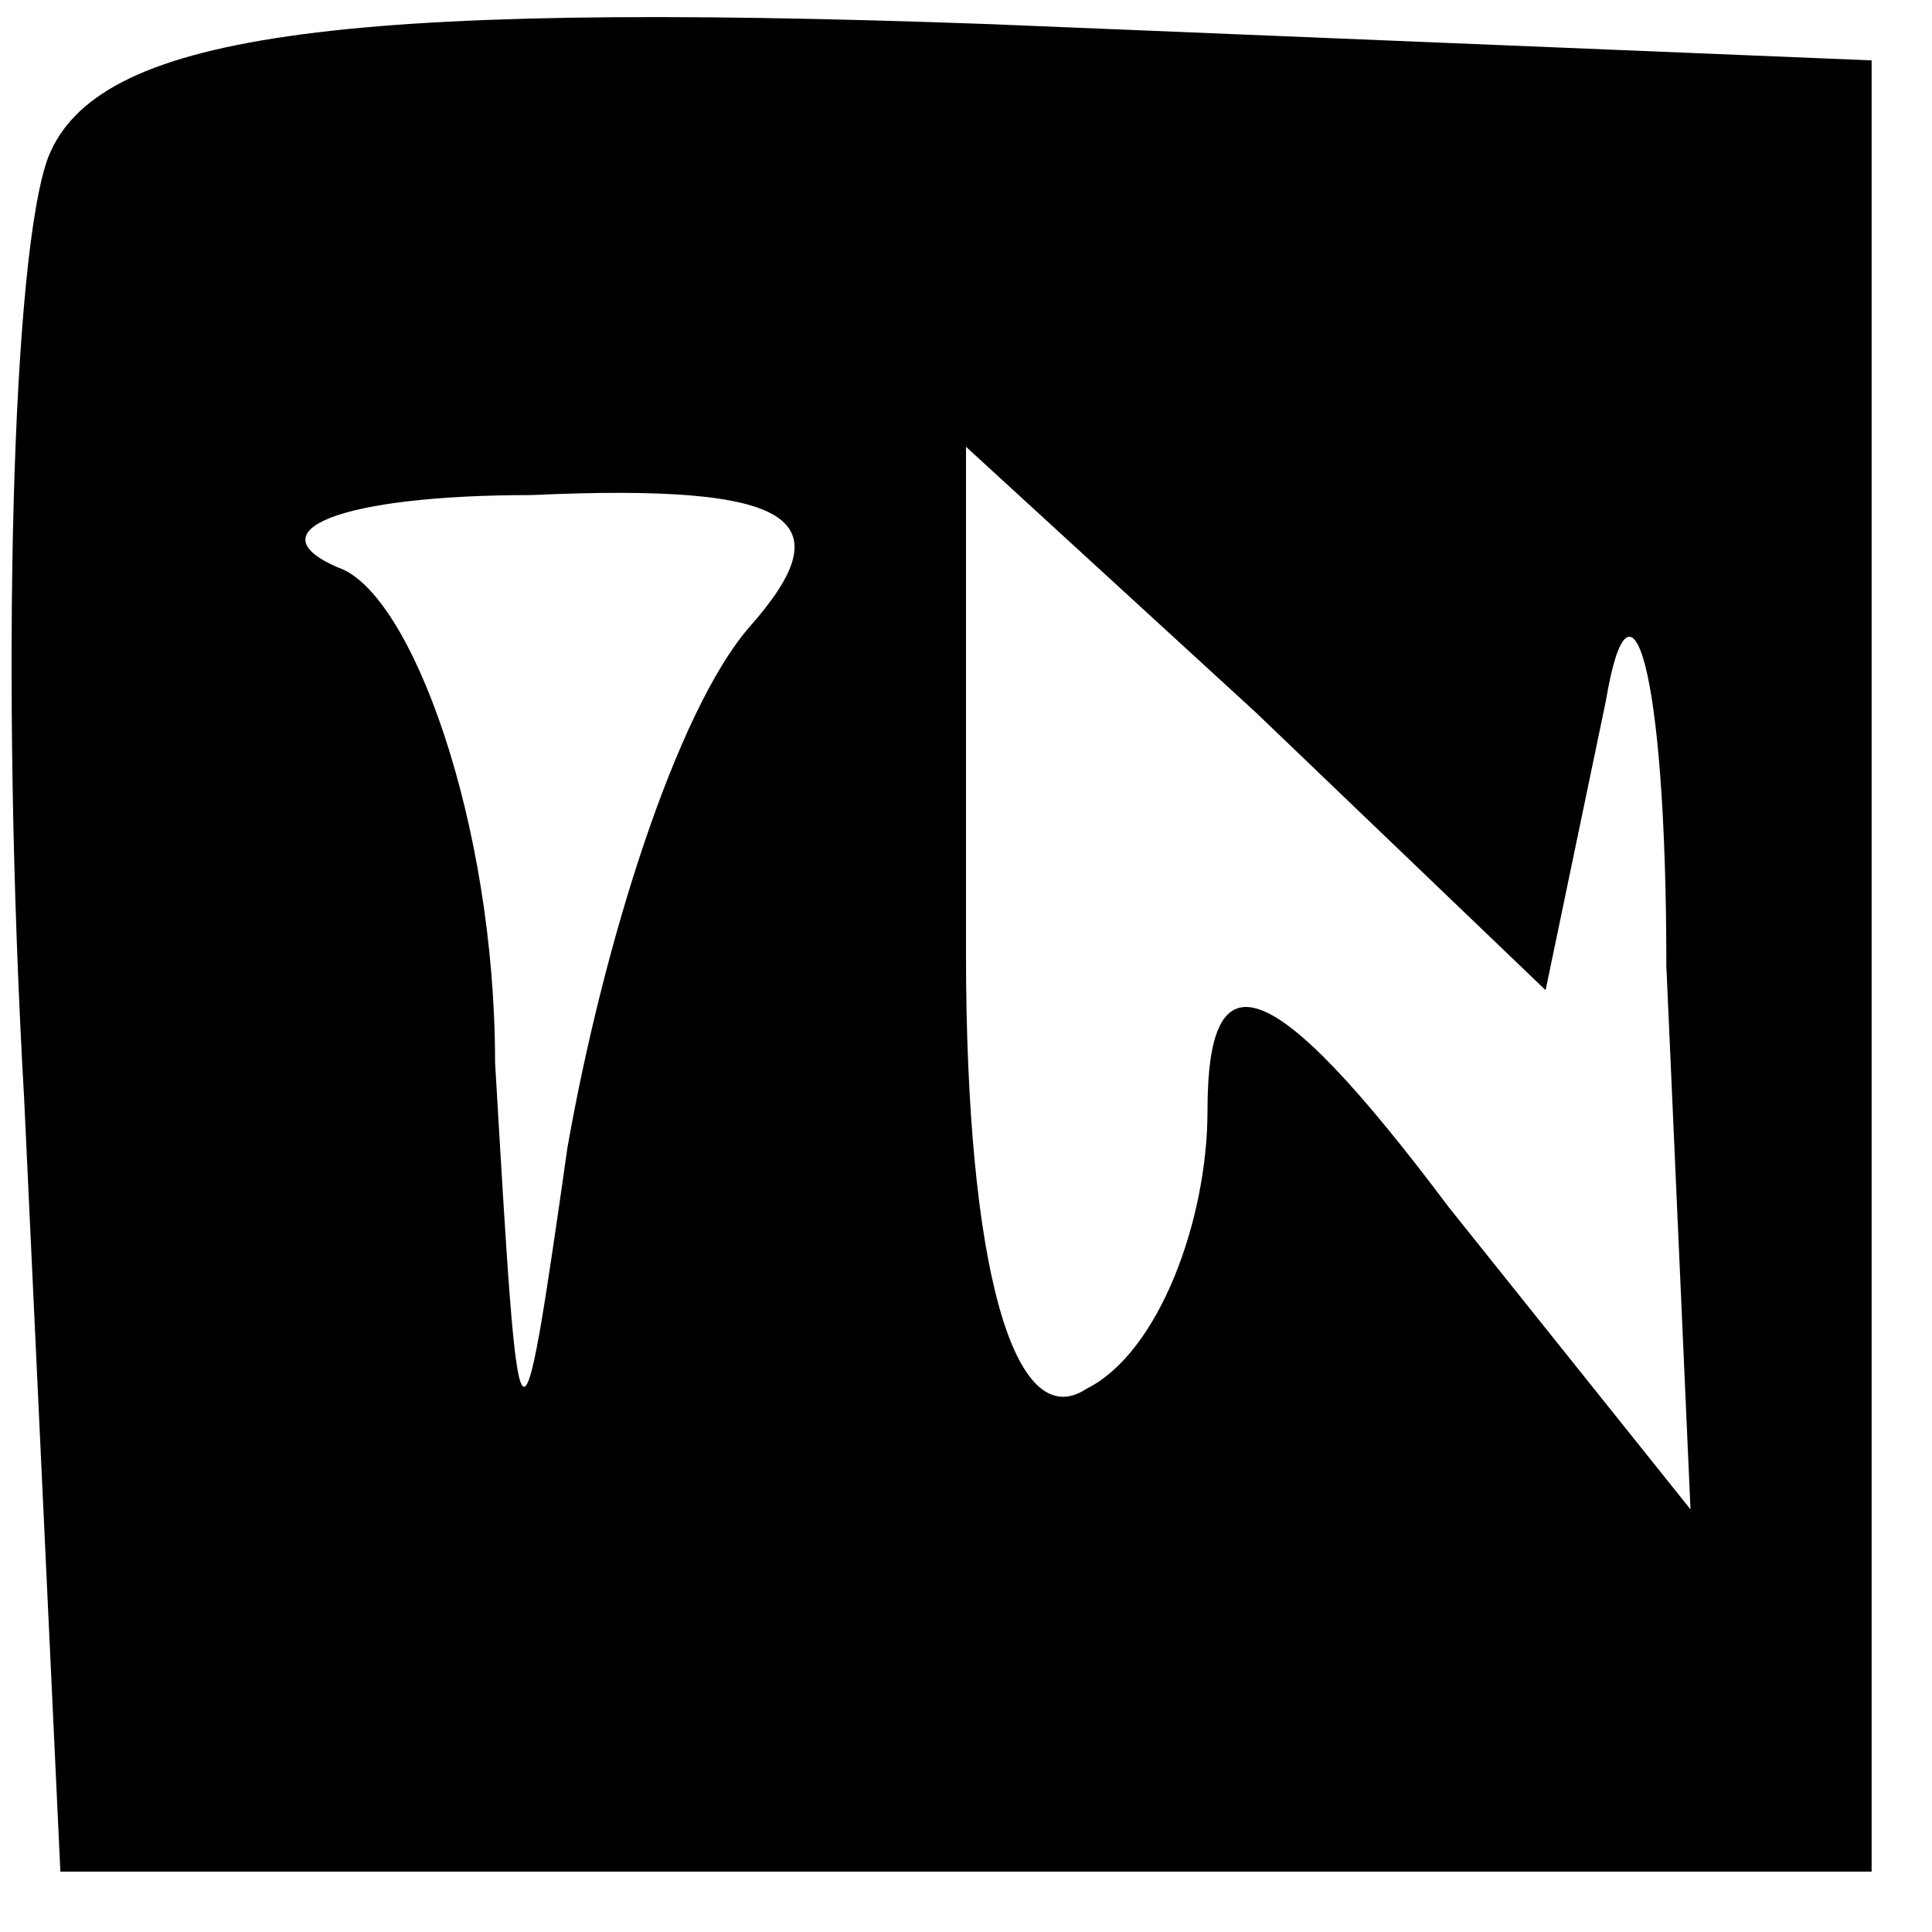 <?xml version="1.0" standalone="no"?>
<!DOCTYPE svg PUBLIC "-//W3C//DTD SVG 20010904//EN"
 "http://www.w3.org/TR/2001/REC-SVG-20010904/DTD/svg10.dtd">
<svg version="1.0" xmlns="http://www.w3.org/2000/svg"
 width="16pt" height="16pt" viewBox="0 0 16 16"
 preserveAspectRatio="xMidYMid meet">

<g transform="translate(0,16) scale(0.1,-0.1)"
fill="#000000" stroke="none">
<path d="M4 147 c-3 -8 -4 -43 -2 -78 l3 -64 75 0 75 0 0 75 0 75 -73 3 c-55
2 -74 -1 -78 -11z m58 -39 c-6 -7 -12 -26 -15 -43 -4 -28 -4 -27 -6 7 0 20 -7
39 -13 41 -7 3 0 6 16 6 22 1 26 -2 18 -11z m71 -6 c2 12 5 3 5 -22 l2 -45
-20 25 c-15 20 -20 21 -20 8 0 -9 -4 -20 -10 -23 -6 -4 -10 10 -10 36 l0 42
24 -22 24 -23 5 24z"/>
</g>
</svg>
